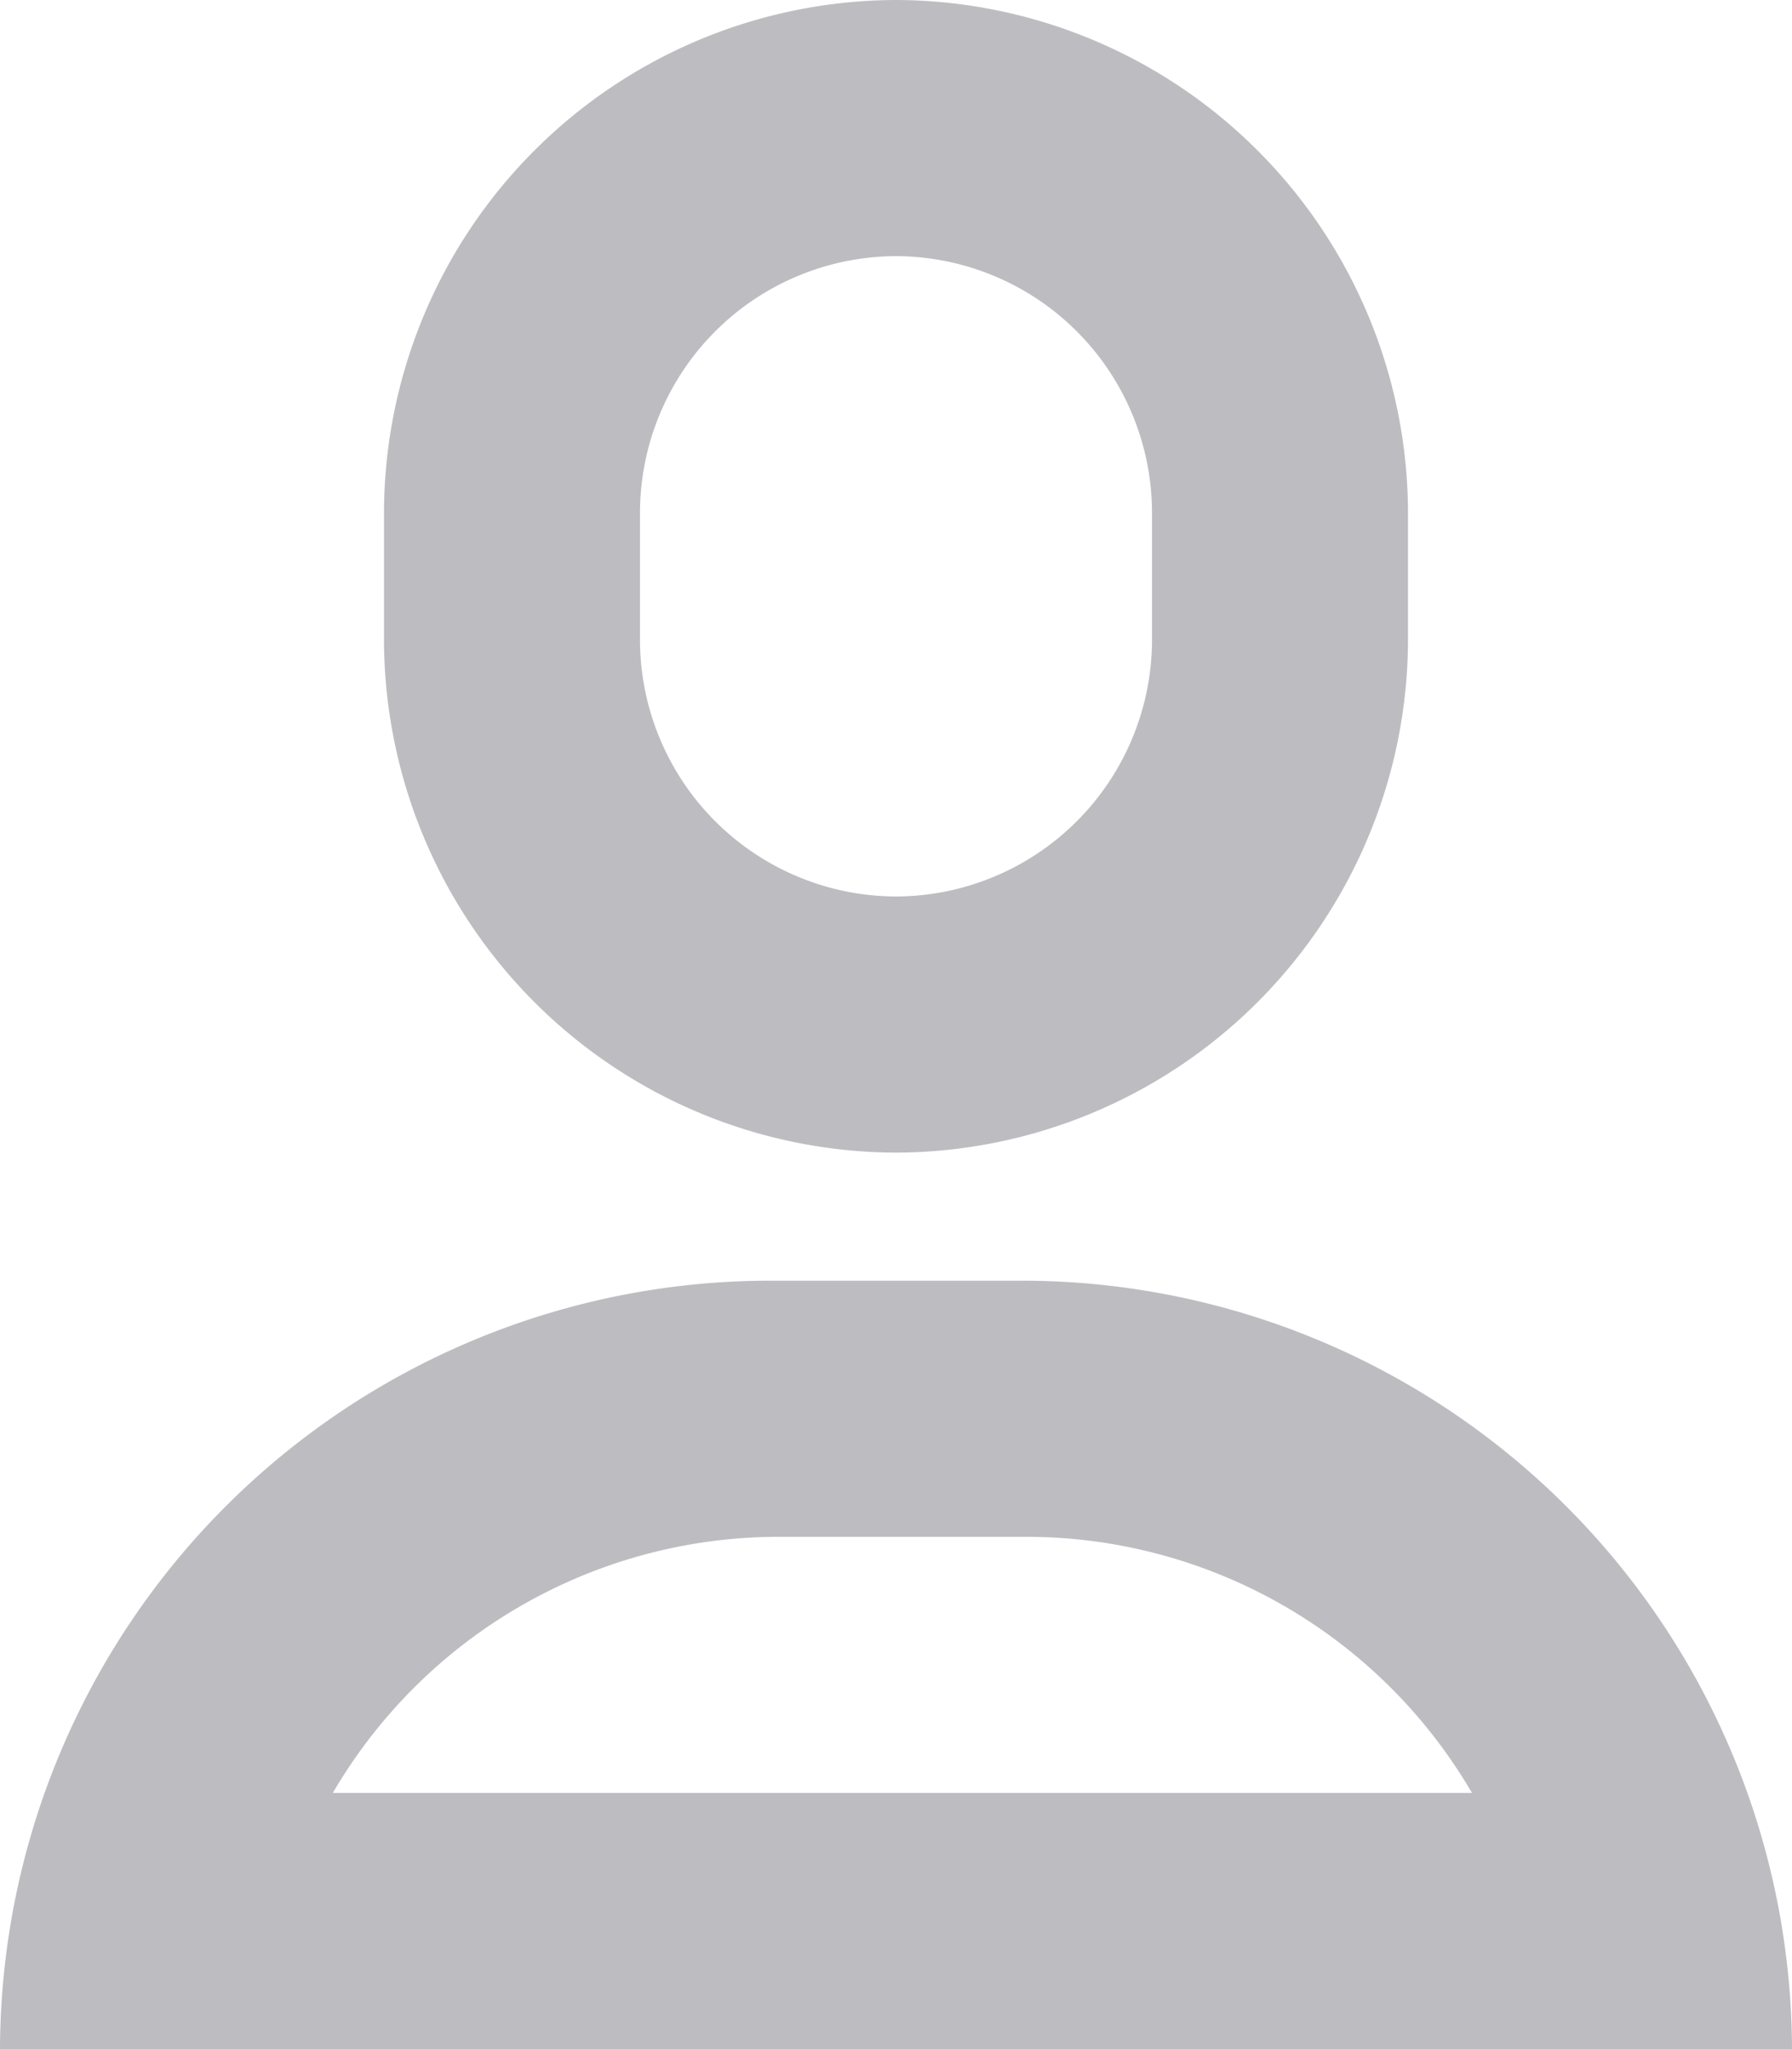 <svg xmlns="http://www.w3.org/2000/svg" viewBox="0 0 14 16">
  <defs>
    <style>
      .cls-1 {
        fill: #bdbdc1;
      }
    </style>
  </defs>
  <g id="icon_customers" transform="translate(-221 -91)">
    <path id="Union_10" data-name="Union 10" class="cls-1" d="M-4-310a6.018,6.018,0,0,1,6-6H4a6.018,6.018,0,0,1,6,6Zm2.6-2H7.5A4.033,4.033,0,0,0,4-314H2.1A4.035,4.035,0,0,0-1.4-312Zm.4-9v-1a4.012,4.012,0,0,1,4-4,4.012,4.012,0,0,1,4,4v1a4.012,4.012,0,0,1-4,4A4.012,4.012,0,0,1-1-321Zm2-1v1a2.006,2.006,0,0,0,2,2,2.006,2.006,0,0,0,2-2v-1a2.006,2.006,0,0,0-2-2A2.006,2.006,0,0,0,1-322Z" transform="translate(225 417)"/>
  </g>
</svg>
